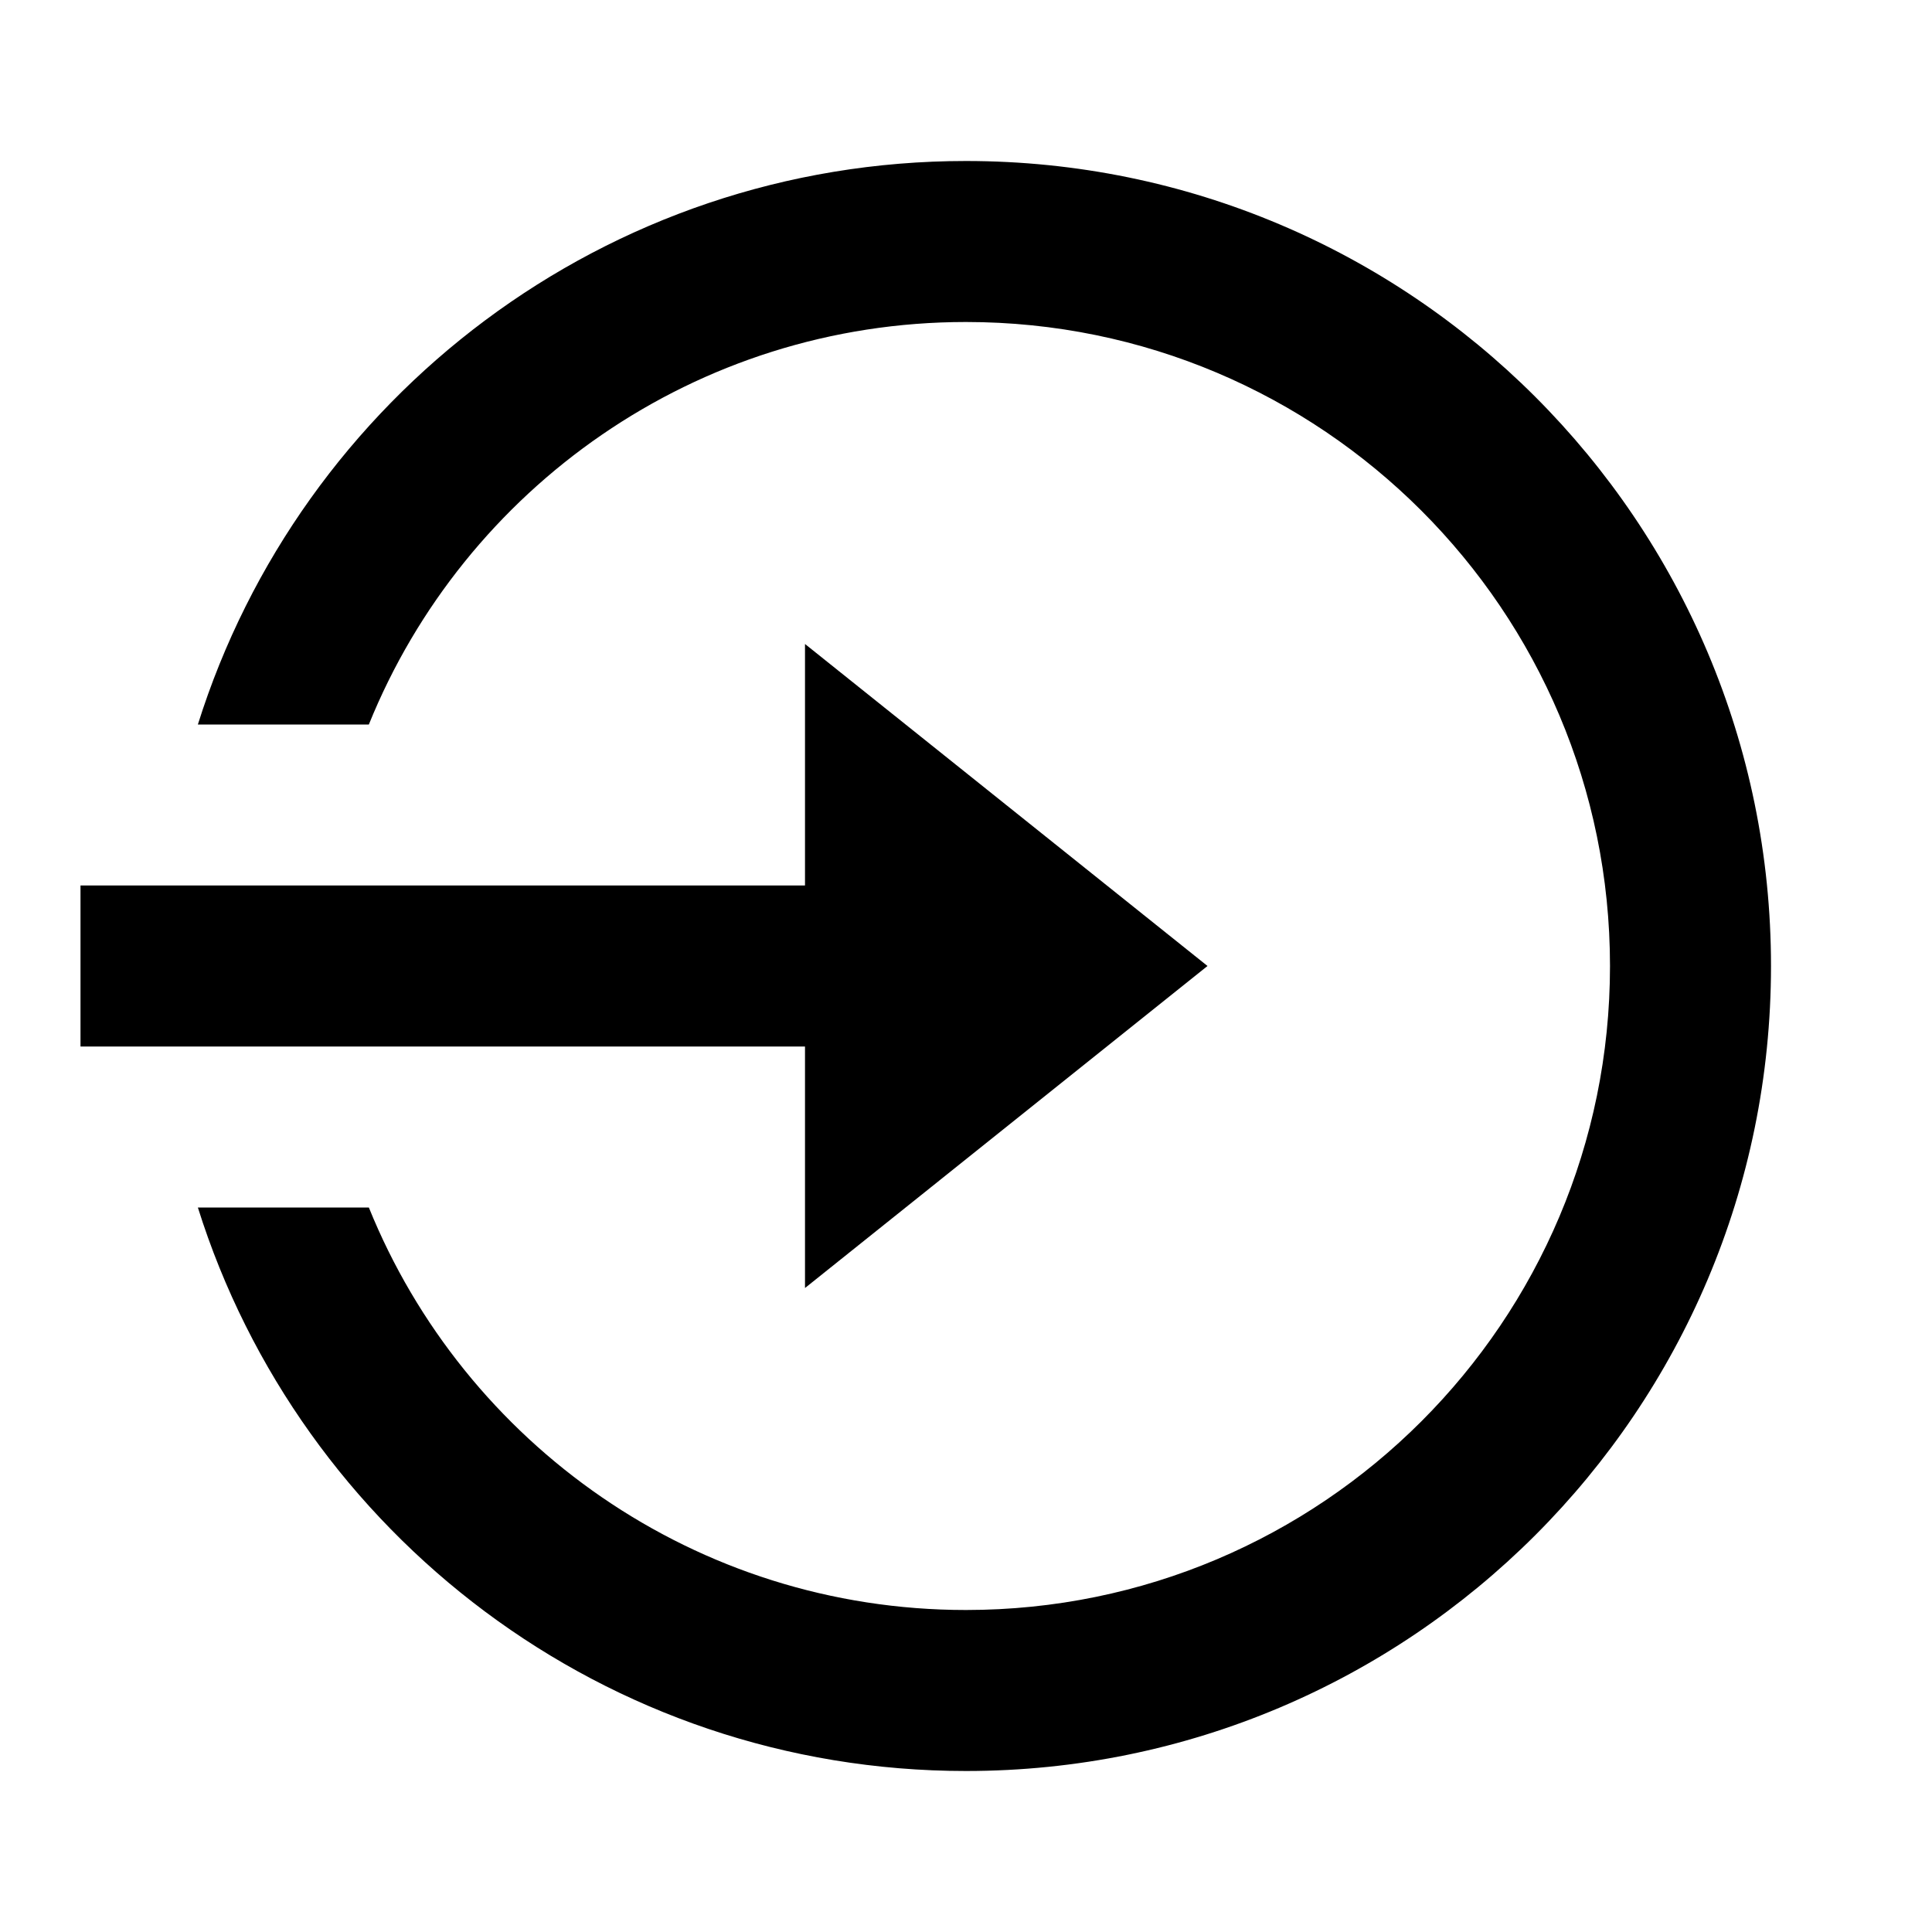 <svg  viewBox="0 0 24 24" fill="none" xmlns="http://www.w3.org/2000/svg">
<path d="M10 11V8L15 12L10 16V13H1V11H10ZM2.458 15H4.582C5.768 17.932 8.643 20 12 20C16.418 20 20 16.418 20 12C20 7.582 16.418 4 12 4C8.643 4 5.768 6.068 4.582 9H2.458C3.732 4.943 7.522 2 12 2C17.523 2 22 6.477 22 12C22 17.523 17.523 22 12 22C7.522 22 3.732 19.057 2.458 15Z" fill="black"/>
</svg>
